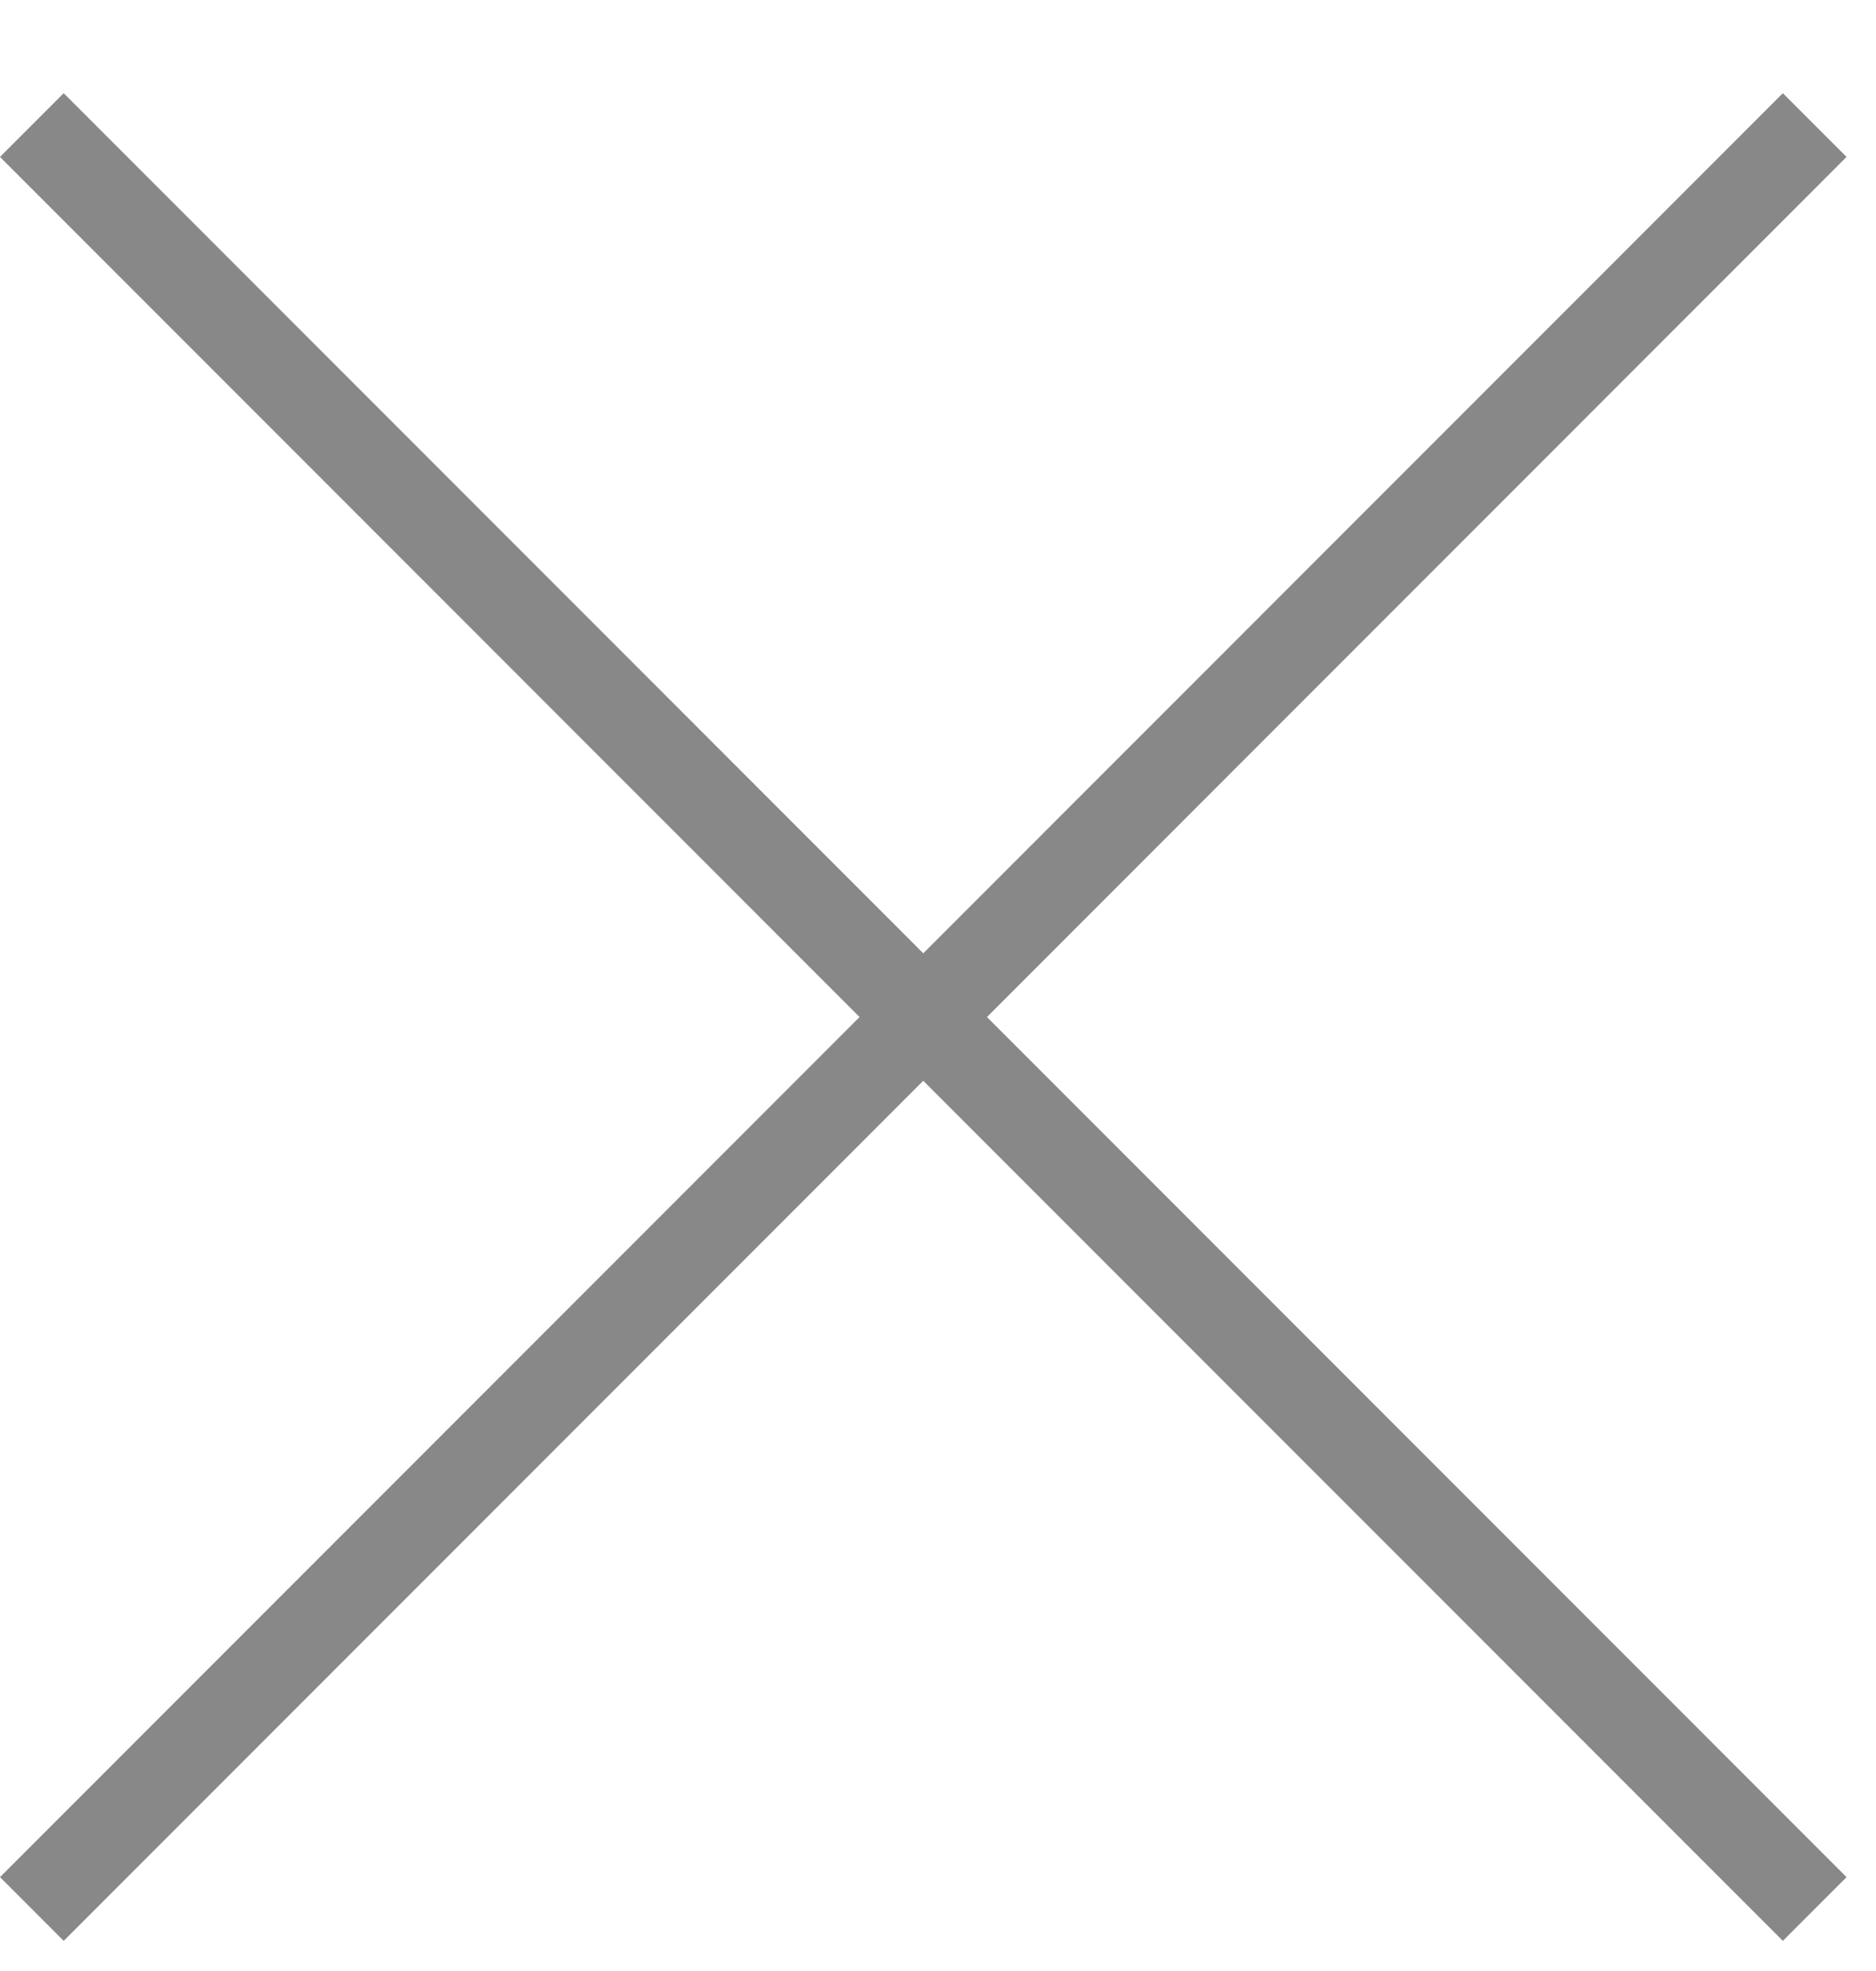 <svg width="20" height="21" viewBox="0 0 20 21" fill="none" xmlns="http://www.w3.org/2000/svg">
<path d="M19.007 0.993L0 20L0.679 20.679L19.686 1.672L19.007 0.993Z" fill="#888888"/>
<path d="M0.679 0.993L19.686 20L19.007 20.679L-6.08271e-05 1.672L0.679 0.993Z" fill="#888888"/>
</svg>
